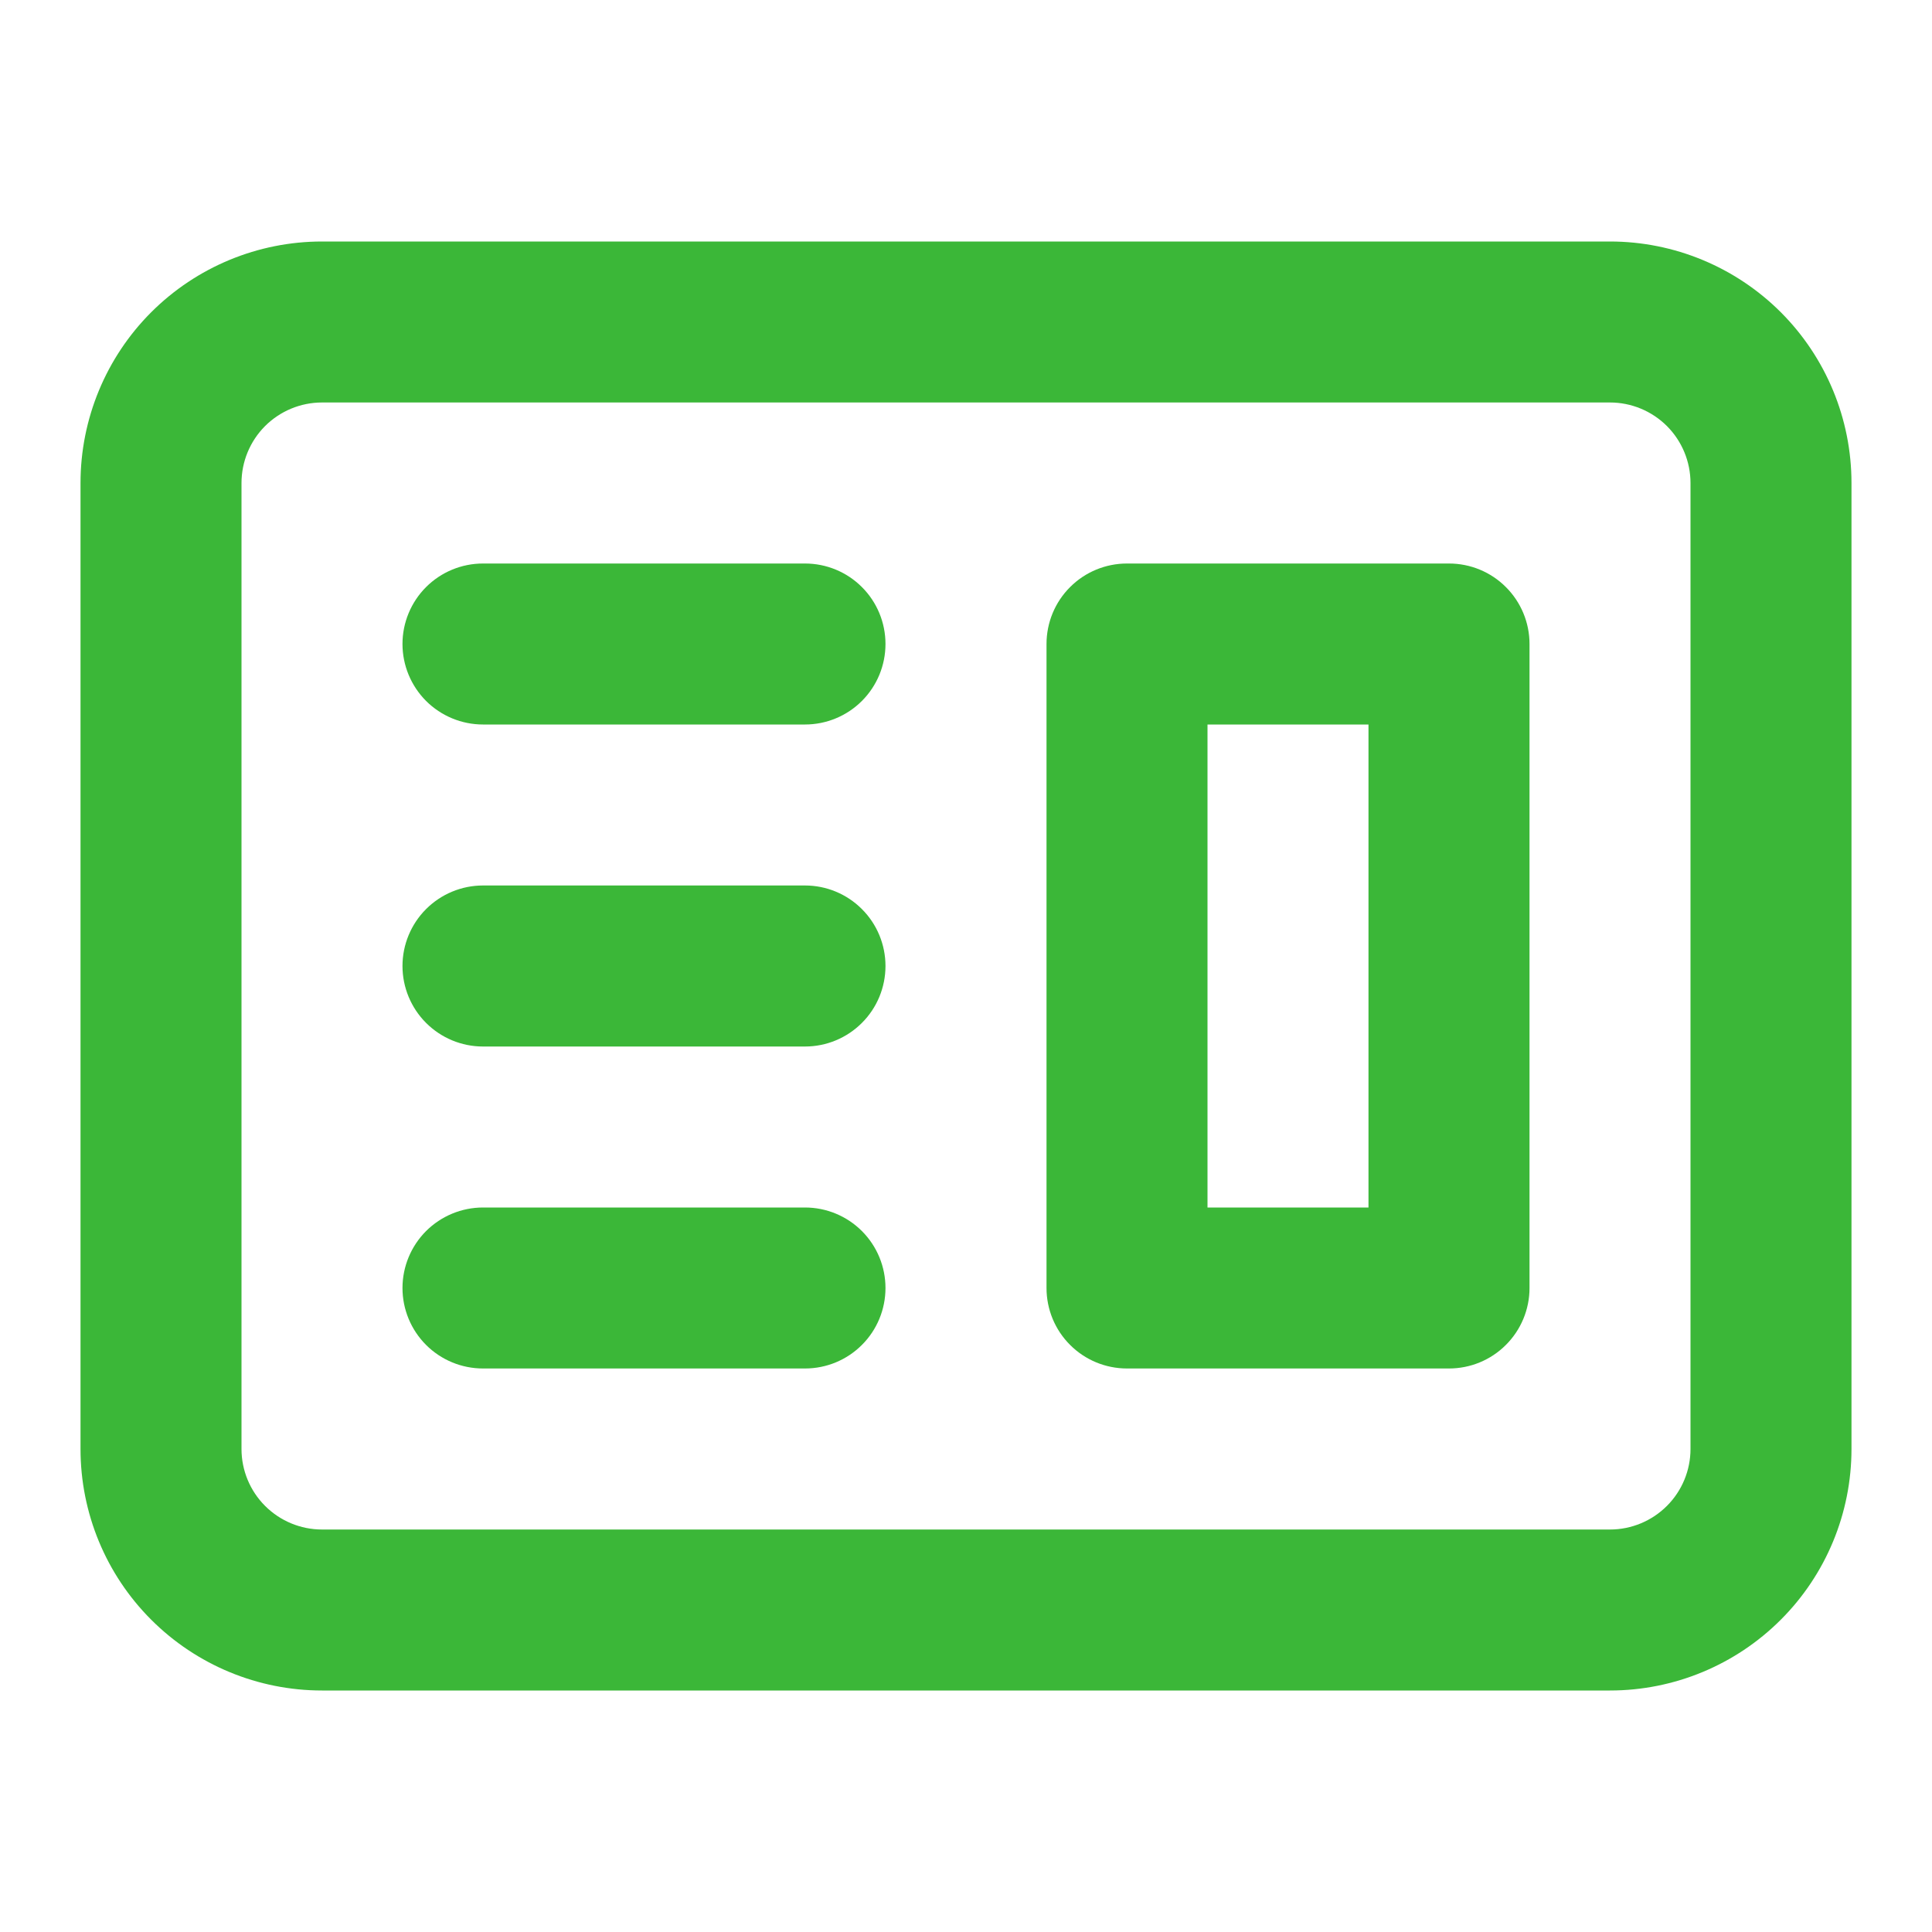 <svg width="40" height="40" viewBox="0 0 40 40" fill="none" xmlns="http://www.w3.org/2000/svg">
<path fill-rule="evenodd" clip-rule="evenodd" d="M23.333 11.667C22.891 11.667 22.467 11.842 22.155 12.155C21.842 12.467 21.667 12.891 21.667 13.333V26.667C21.667 27.109 21.842 27.533 22.155 27.845C22.467 28.158 22.891 28.333 23.333 28.333H30C30.442 28.333 30.866 28.158 31.178 27.845C31.491 27.533 31.667 27.109 31.667 26.667V13.333C31.667 12.891 31.491 12.467 31.178 12.155C30.866 11.842 30.442 11.667 30 11.667H23.333ZM28.333 15H25V25H28.333V15Z" fill="#3BB738"/>
<path d="M10 11.667C9.558 11.667 9.134 11.842 8.821 12.155C8.509 12.467 8.333 12.891 8.333 13.333C8.333 13.775 8.509 14.199 8.821 14.512C9.134 14.824 9.558 15 10 15H16.667C17.109 15 17.533 14.824 17.845 14.512C18.158 14.199 18.333 13.775 18.333 13.333C18.333 12.891 18.158 12.467 17.845 12.155C17.533 11.842 17.109 11.667 16.667 11.667H10ZM10 18.333C9.558 18.333 9.134 18.509 8.821 18.822C8.509 19.134 8.333 19.558 8.333 20C8.333 20.442 8.509 20.866 8.821 21.178C9.134 21.491 9.558 21.667 10 21.667H16.667C17.109 21.667 17.533 21.491 17.845 21.178C18.158 20.866 18.333 20.442 18.333 20C18.333 19.558 18.158 19.134 17.845 18.822C17.533 18.509 17.109 18.333 16.667 18.333H10ZM8.333 26.667C8.333 26.225 8.509 25.801 8.821 25.488C9.134 25.176 9.558 25 10 25H16.667C17.109 25 17.533 25.176 17.845 25.488C18.158 25.801 18.333 26.225 18.333 26.667C18.333 27.109 18.158 27.533 17.845 27.845C17.533 28.158 17.109 28.333 16.667 28.333H10C9.558 28.333 9.134 28.158 8.821 27.845C8.509 27.533 8.333 27.109 8.333 26.667Z" fill="#3BB738"/>
<path fill-rule="evenodd" clip-rule="evenodd" d="M6.667 5C5.341 5 4.069 5.527 3.131 6.464C2.193 7.402 1.667 8.674 1.667 10V30C1.667 31.326 2.193 32.598 3.131 33.535C4.069 34.473 5.341 35 6.667 35H33.333C34.659 35 35.931 34.473 36.869 33.535C37.807 32.598 38.333 31.326 38.333 30V10C38.333 8.674 37.807 7.402 36.869 6.464C35.931 5.527 34.659 5 33.333 5H6.667ZM33.333 8.333H6.667C6.225 8.333 5.801 8.509 5.488 8.821C5.176 9.134 5 9.558 5 10V30C5 30.442 5.176 30.866 5.488 31.178C5.801 31.491 6.225 31.667 6.667 31.667H33.333C33.775 31.667 34.199 31.491 34.512 31.178C34.824 30.866 35 30.442 35 30V10C35 9.558 34.824 9.134 34.512 8.821C34.199 8.509 33.775 8.333 33.333 8.333Z" fill="#3BB738"/>
</svg>
